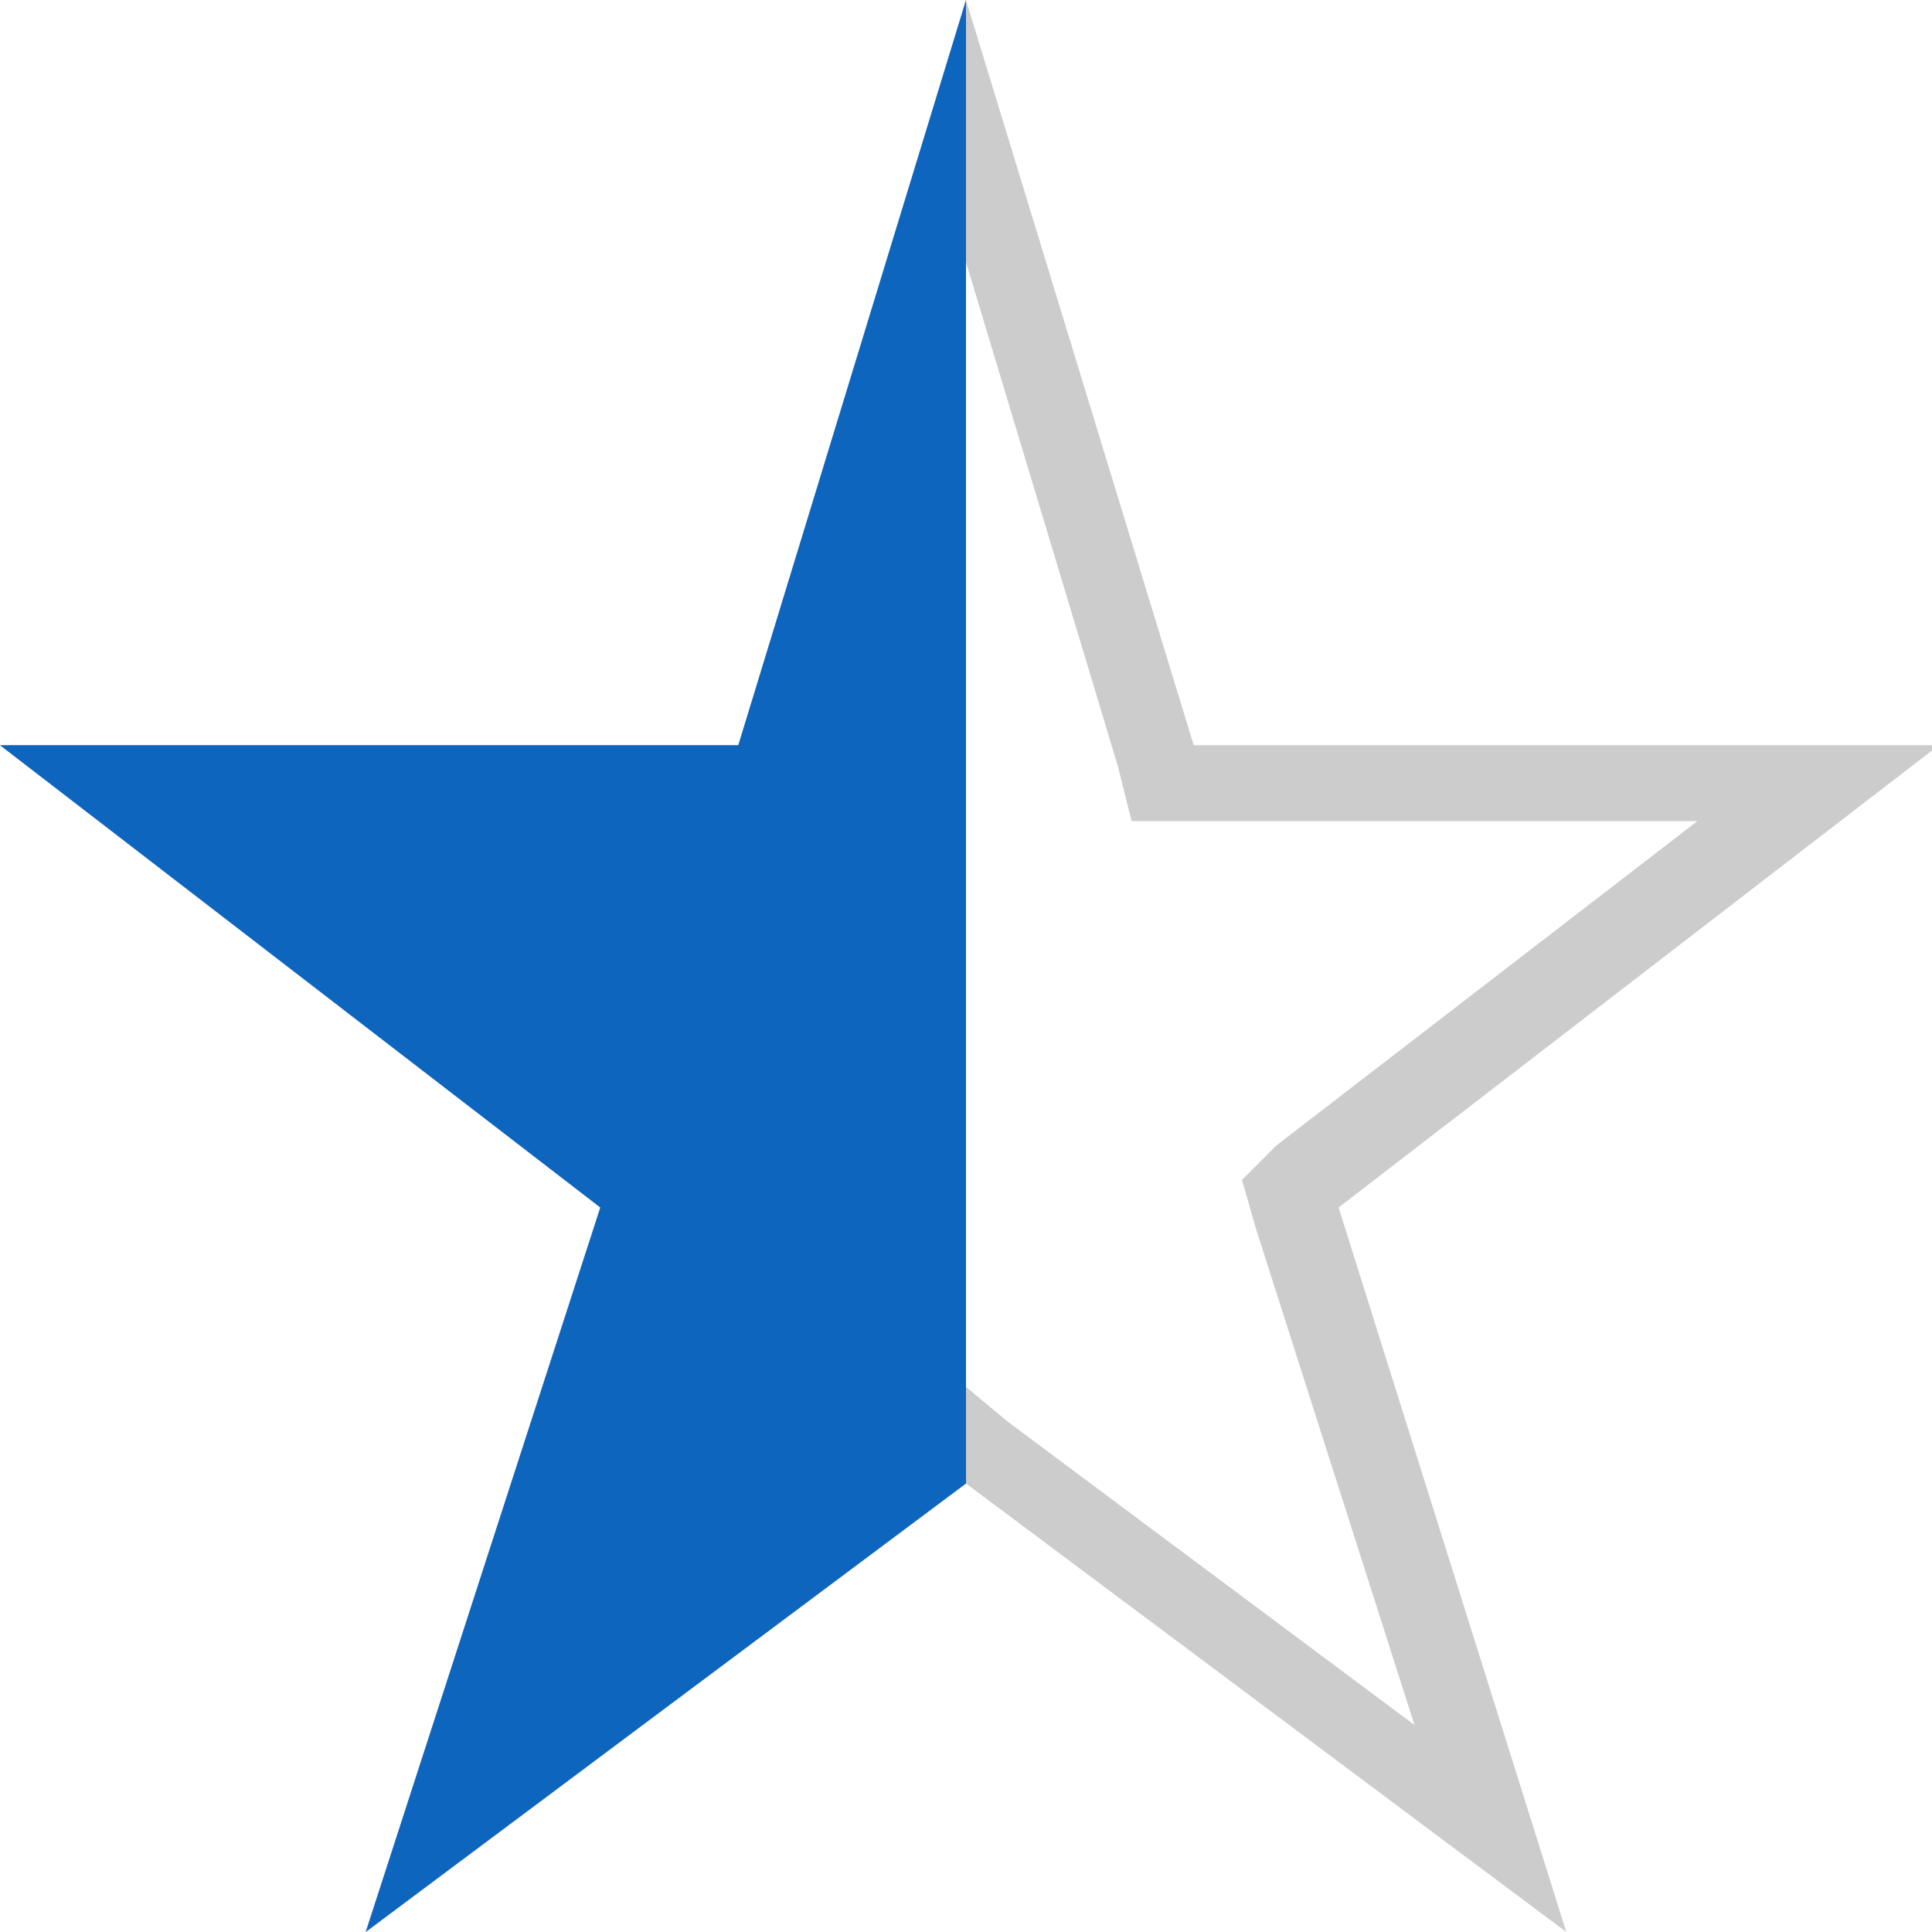 <svg xmlns="http://www.w3.org/2000/svg" viewBox="0 0 28 28" enable-background="new 0 0 28 28"><path fill="#ccc" d="M14 3.8l2.2 7.3.2.8H24.6l-6.1 4.7-.5.5.2.7 2.3 7.2-5.9-4.4-.6-.5-.7.5L7.5 25l2.3-7.2.2-.7-.6-.5-6.1-4.7H11.5l.2-.8L14 3.8M14 0l-3.3 10.8H0l8.7 6.7L5.3 28l8.7-6.5 8.7 6.5-3.3-10.5 8.7-6.7H17.3L14 0z"/><path fill="#0D65BD" d="M10.7 10.8H0l8.7 6.7L5.3 28l8.7-6.5V0z"/></svg>
